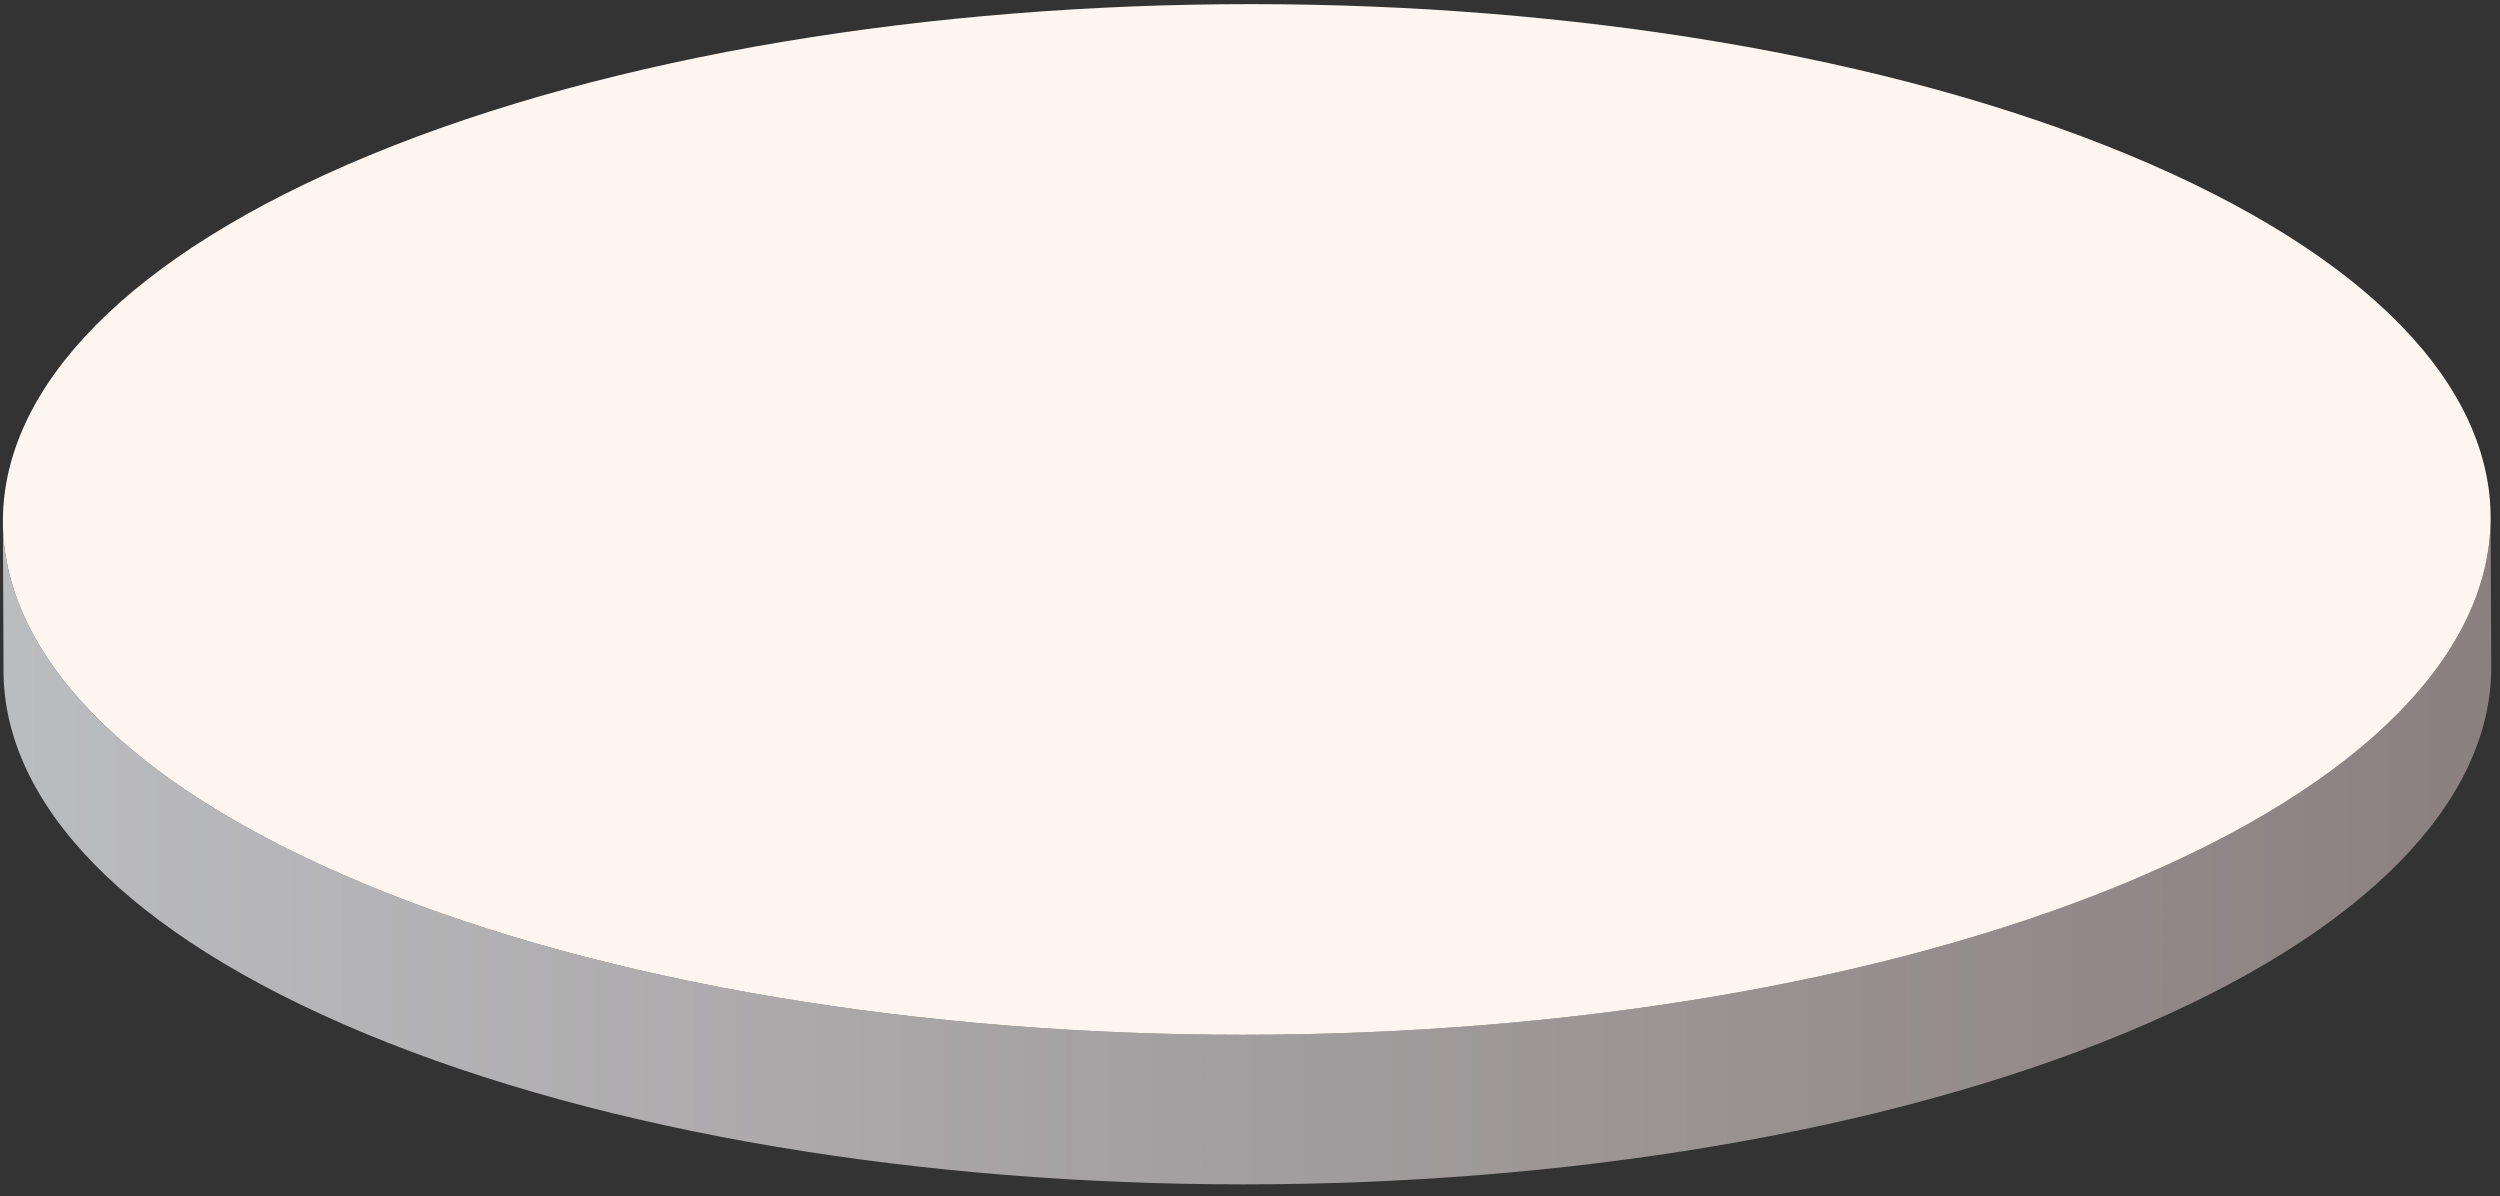 <svg width="186" height="89" viewBox="0 0 186 89" fill="none" xmlns="http://www.w3.org/2000/svg">
<rect x="0" y="0" width="186" height="89" fill="#333333" stroke="none"/>
<path d="M185.302 38.457L185.348 49.588C185.387 59.461 176.275 69.35 158.031 76.884C121.76 91.862 63.178 91.862 27.159 76.889C9.262 69.451 0.301 59.715 0.262 49.964L0.216 38.833C0.254 48.584 9.216 58.32 27.113 65.758C63.133 80.731 121.714 80.731 157.986 65.753C176.23 58.219 185.342 48.331 185.302 38.457Z" fill="url(#paint0_linear_443_1746)"/>
<path d="M27.54 11.533C63.795 -3.439 122.392 -3.432 158.412 11.54C194.433 26.512 194.241 50.782 157.987 65.754C121.715 80.732 63.133 80.732 27.114 65.76C-8.908 50.787 -8.733 26.511 27.54 11.533Z" fill="#FDF6F0"/>
<defs>
<linearGradient id="paint0_linear_443_1746" x1="0.216" y1="63.288" x2="185.348" y2="63.288" gradientUnits="userSpaceOnUse">
<stop offset="0.004" stop-color="#BBBCBE"/>
<stop offset="1" stop-color="#8A8080"/>
</linearGradient>
</defs>
</svg>
